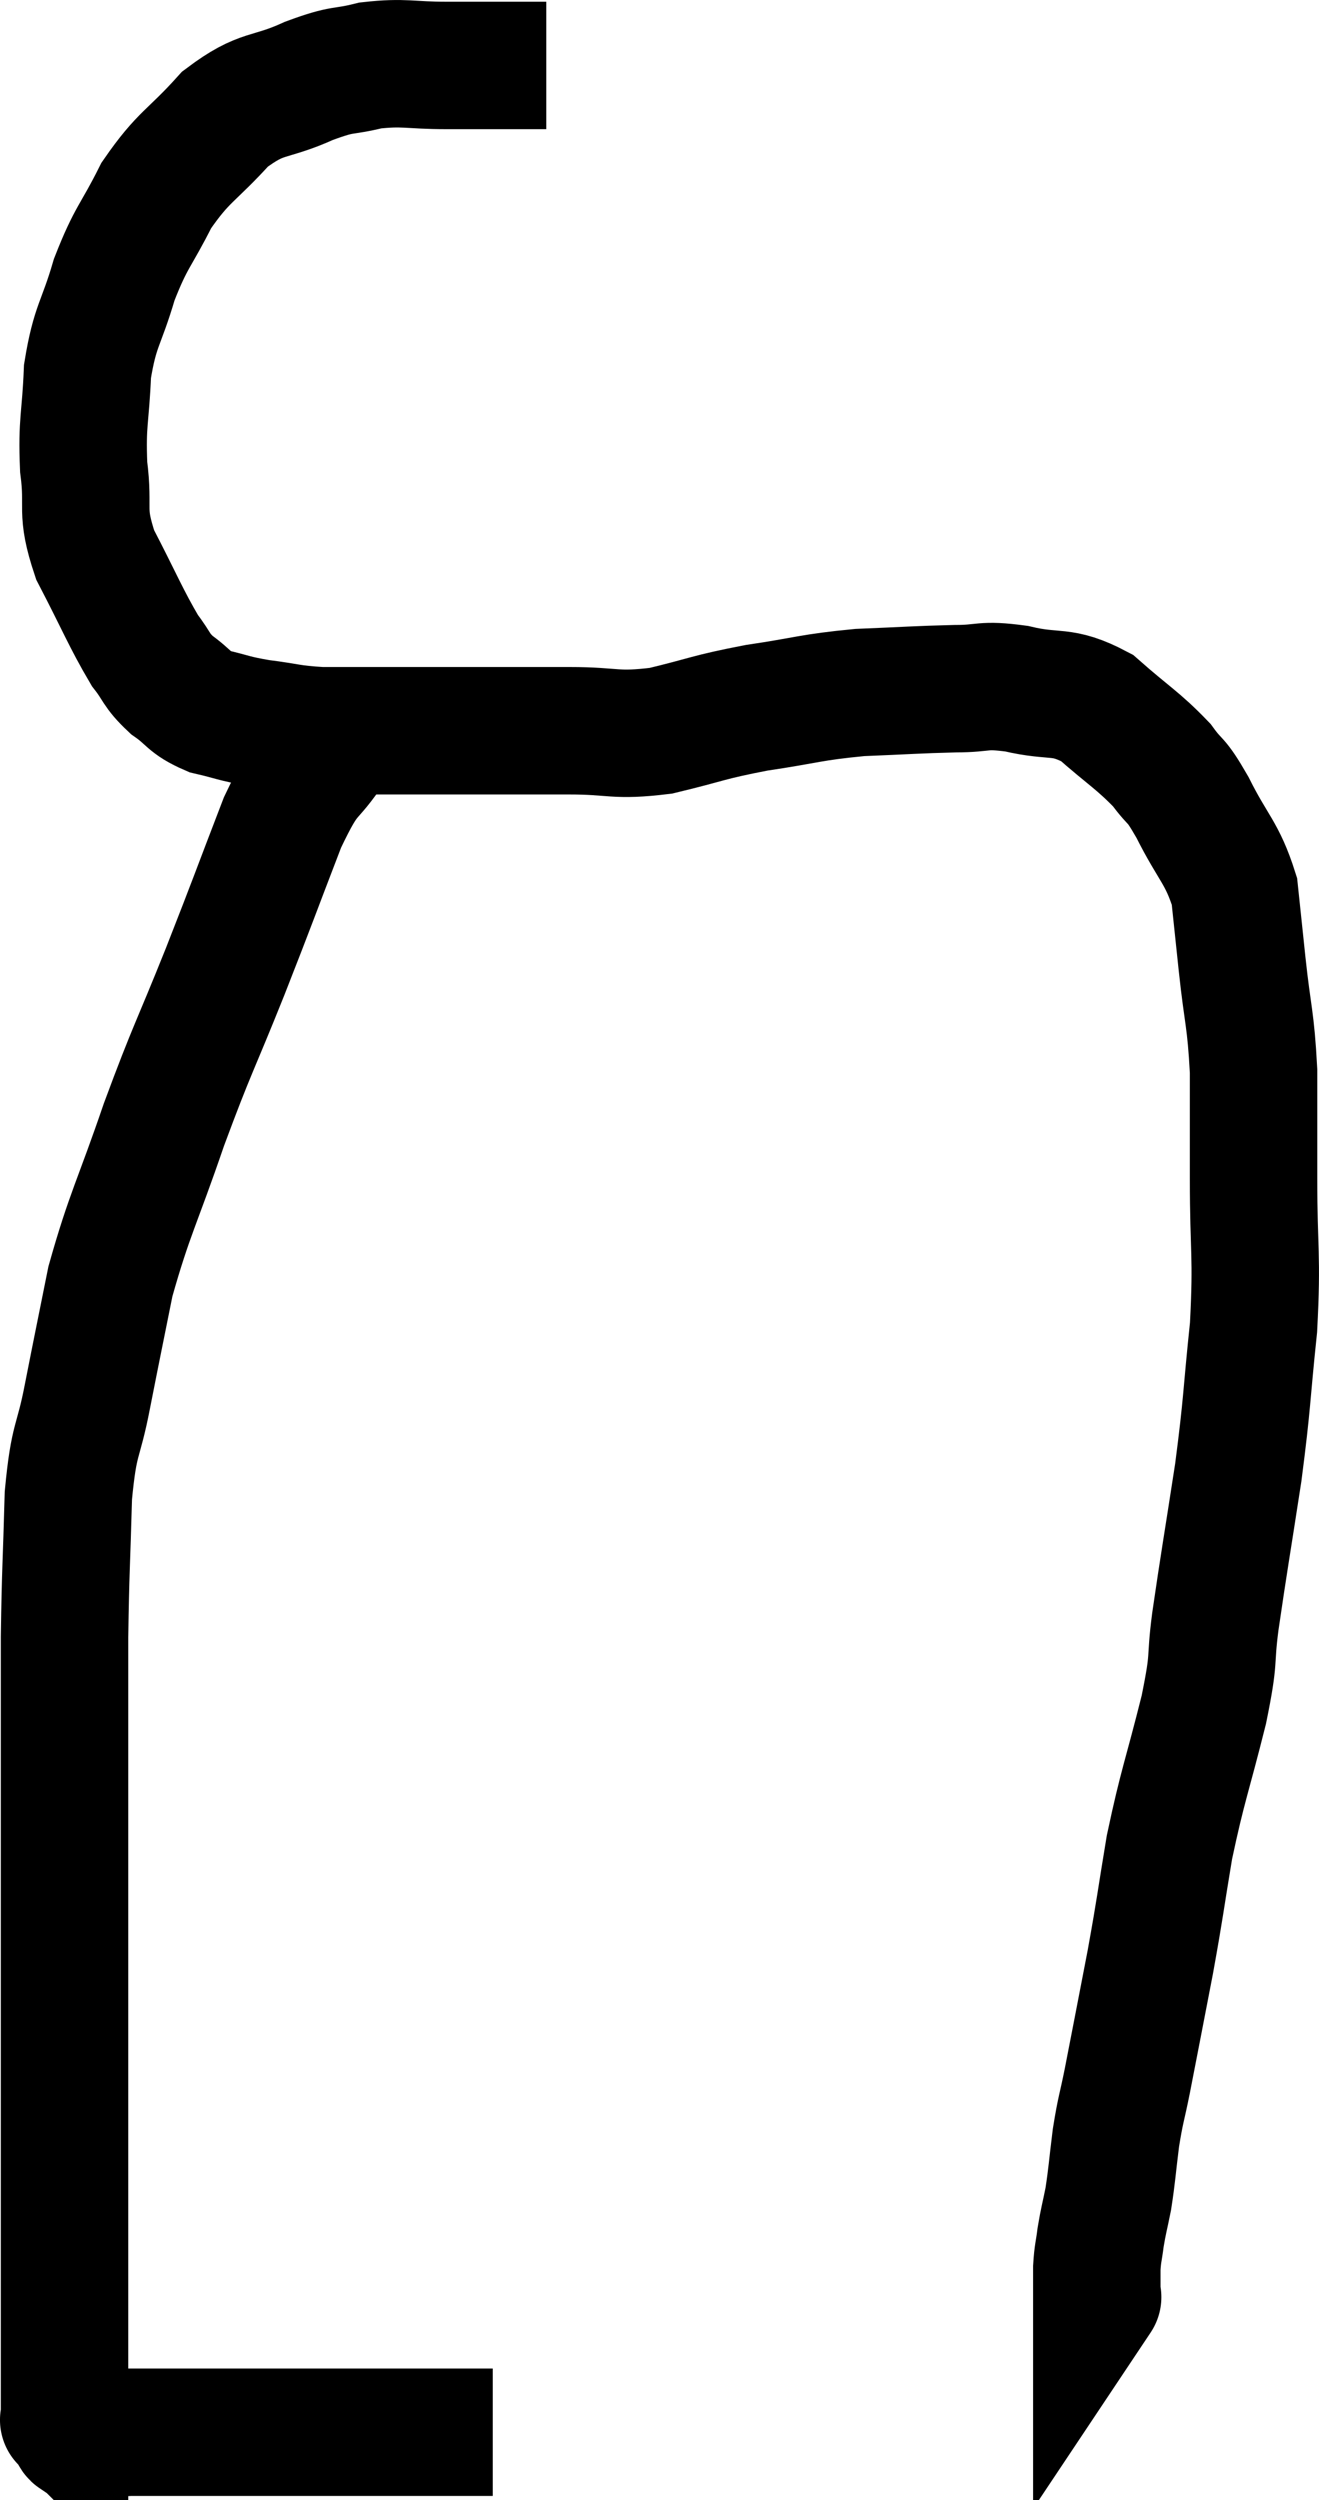 <svg xmlns="http://www.w3.org/2000/svg" viewBox="11.347 4.373 20.7 39.233" width="20.7" height="39.233"><path d="M 19.92 5.4 C 19.14 5.4, 19.05 5.4, 18.36 5.4 C 17.76 5.4, 17.7 5.34, 17.16 5.4 C 16.68 5.52, 16.77 5.43, 16.2 5.64 C 15.54 5.94, 15.48 5.79, 14.88 6.24 C 14.34 6.84, 14.235 6.81, 13.8 7.44 C 13.47 8.1, 13.41 8.07, 13.14 8.76 C 12.93 9.48, 12.84 9.465, 12.72 10.2 C 12.69 10.95, 12.63 10.98, 12.66 11.7 C 12.75 12.39, 12.6 12.36, 12.84 13.08 C 13.23 13.83, 13.32 14.07, 13.62 14.58 C 13.83 14.85, 13.785 14.88, 14.04 15.12 C 14.34 15.33, 14.295 15.39, 14.64 15.54 C 15.03 15.63, 14.985 15.645, 15.42 15.72 C 15.9 15.78, 15.885 15.81, 16.38 15.84 C 16.89 15.84, 16.815 15.84, 17.4 15.84 C 18.06 15.84, 18 15.84, 18.72 15.84 C 19.5 15.84, 19.53 15.84, 20.28 15.84 C 21 15.84, 20.985 15.93, 21.72 15.84 C 22.47 15.66, 22.44 15.63, 23.22 15.48 C 24.03 15.36, 24.06 15.315, 24.84 15.24 C 25.59 15.21, 25.725 15.195, 26.34 15.18 C 26.82 15.18, 26.745 15.105, 27.3 15.18 C 27.93 15.33, 27.99 15.18, 28.56 15.48 C 29.07 15.93, 29.205 15.99, 29.58 16.38 C 29.82 16.71, 29.775 16.545, 30.06 17.04 C 30.39 17.7, 30.525 17.745, 30.72 18.36 C 30.78 18.93, 30.765 18.795, 30.84 19.5 C 30.93 20.34, 30.975 20.34, 31.02 21.18 C 31.02 22.02, 31.02 21.855, 31.02 22.86 C 31.02 24.03, 31.08 24.045, 31.02 25.2 C 30.9 26.34, 30.93 26.325, 30.78 27.48 C 30.6 28.65, 30.555 28.89, 30.42 29.82 C 30.33 30.51, 30.42 30.315, 30.24 31.2 C 29.97 32.28, 29.91 32.37, 29.7 33.36 C 29.55 34.26, 29.565 34.245, 29.4 35.16 C 29.22 36.09, 29.175 36.33, 29.04 37.02 C 28.95 37.47, 28.935 37.455, 28.86 37.92 C 28.8 38.4, 28.8 38.49, 28.74 38.88 C 28.68 39.18, 28.665 39.21, 28.62 39.48 C 28.59 39.72, 28.575 39.72, 28.56 39.96 C 28.56 40.2, 28.56 40.32, 28.56 40.44 C 28.56 40.44, 28.56 40.44, 28.56 40.44 C 28.56 40.44, 28.59 40.395, 28.56 40.44 L 28.44 40.62" fill="none" stroke="black" stroke-width="2"></path><path d="M 17.04 15.6 C 16.8 15.84, 16.875 15.66, 16.56 16.08 C 16.17 16.68, 16.2 16.395, 15.78 17.28 C 15.33 18.45, 15.345 18.435, 14.88 19.62 C 14.4 20.82, 14.37 20.805, 13.92 22.02 C 13.5 23.25, 13.38 23.415, 13.08 24.48 C 12.9 25.38, 12.885 25.44, 12.72 26.28 C 12.57 27.06, 12.51 26.895, 12.42 27.84 C 12.39 28.95, 12.375 28.995, 12.36 30.06 C 12.36 31.08, 12.36 31.305, 12.36 32.1 C 12.36 32.67, 12.36 32.52, 12.36 33.24 C 12.36 34.11, 12.36 34.2, 12.36 34.98 C 12.36 35.67, 12.36 35.715, 12.36 36.36 C 12.36 36.96, 12.36 37.065, 12.36 37.56 C 12.36 37.95, 12.36 37.845, 12.36 38.34 C 12.36 38.94, 12.36 38.925, 12.36 39.54 C 12.36 40.17, 12.36 40.215, 12.36 40.8 C 12.36 41.34, 12.36 41.535, 12.36 41.88 C 12.36 42.03, 12.36 42.06, 12.36 42.18 C 12.36 42.27, 12.36 42.315, 12.36 42.36 C 12.36 42.36, 12.33 42.33, 12.36 42.36 C 12.42 42.42, 12.435 42.42, 12.48 42.48 C 12.51 42.54, 12.495 42.57, 12.54 42.6 C 12.6 42.6, 12.585 42.6, 12.66 42.6 C 12.75 42.6, 12.66 42.615, 12.84 42.6 C 13.11 42.57, 13.08 42.555, 13.38 42.54 C 13.71 42.54, 13.695 42.54, 14.04 42.54 C 14.4 42.54, 14.265 42.54, 14.76 42.54 C 15.39 42.54, 15.51 42.54, 16.02 42.54 C 16.41 42.54, 16.35 42.54, 16.8 42.54 C 17.31 42.54, 17.4 42.54, 17.82 42.54 C 18.15 42.54, 18.21 42.54, 18.48 42.54 C 18.69 42.54, 18.795 42.54, 18.9 42.54 C 18.9 42.54, 18.9 42.54, 18.9 42.54 C 18.9 42.54, 18.9 42.54, 18.9 42.54 C 18.9 42.54, 18.9 42.54, 18.9 42.54 C 18.9 42.54, 18.855 42.54, 18.9 42.54 C 18.99 42.54, 19.035 42.54, 19.08 42.54 L 19.08 42.54" fill="none" stroke="black" stroke-width="2"></path></svg>